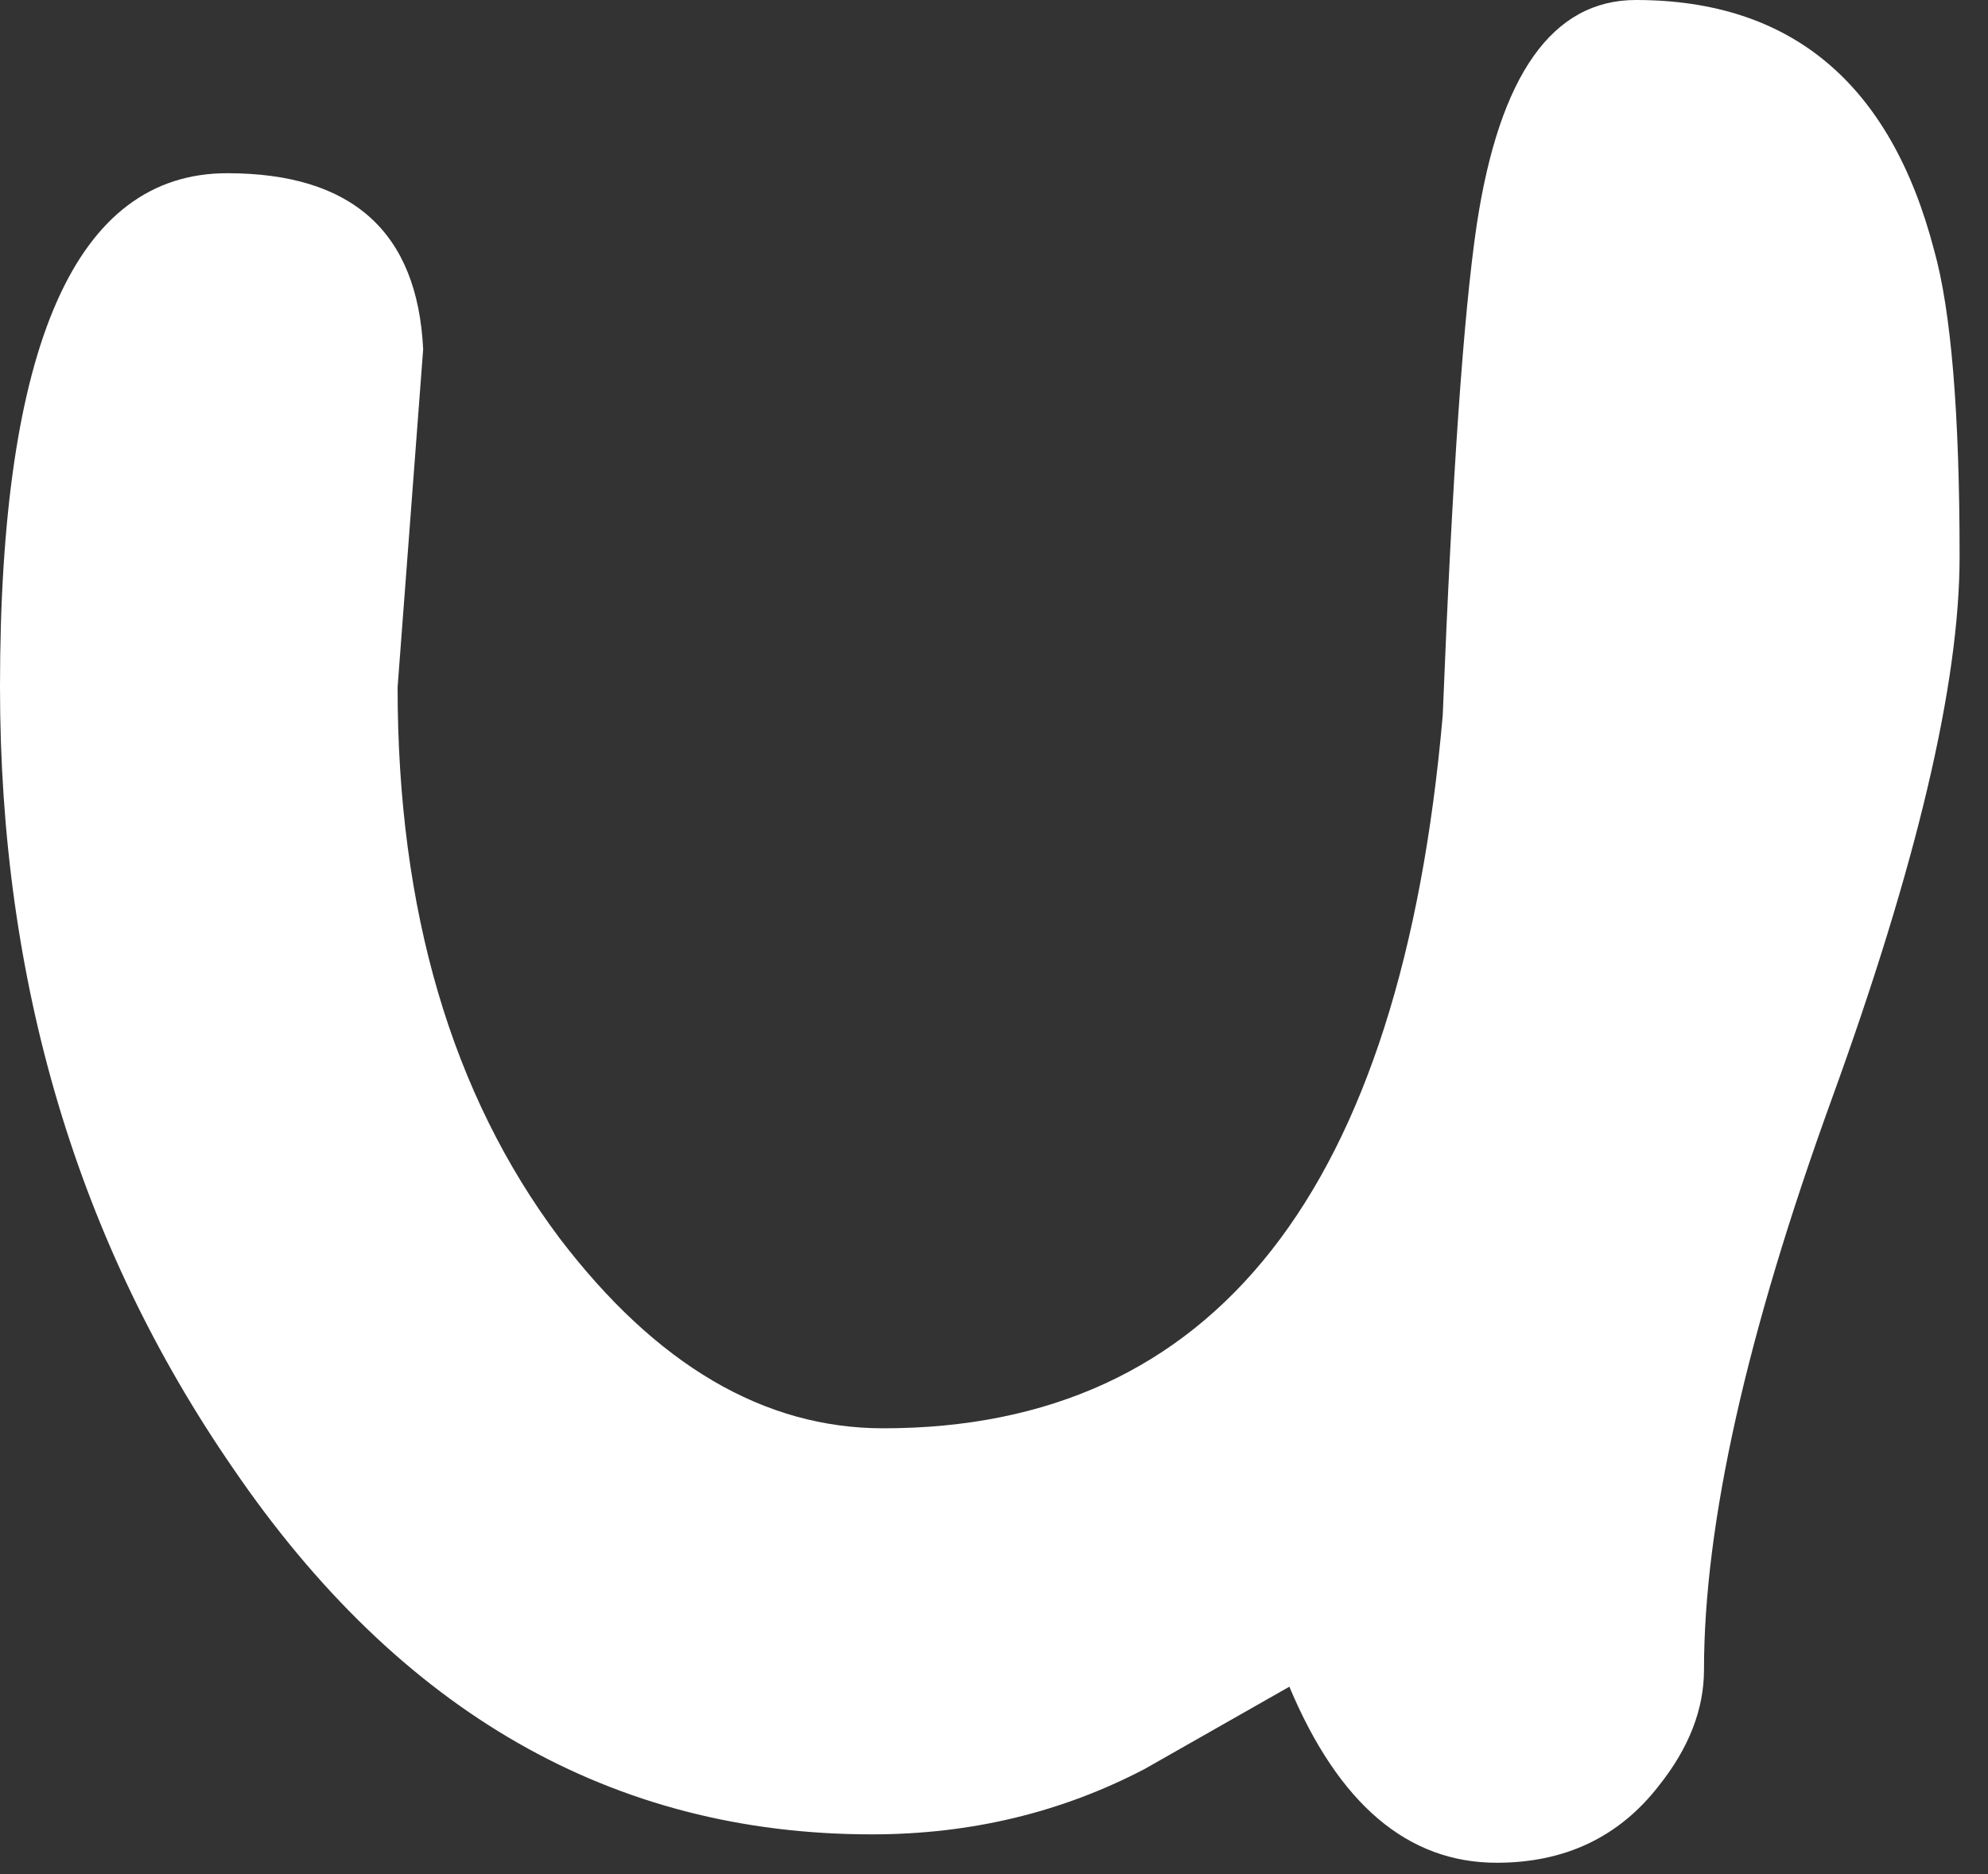 <?xml version="1.0" encoding="utf-8"?>
<svg version="1.1" id="Layer_1"
xmlns="http://www.w3.org/2000/svg"
xmlns:xlink="http://www.w3.org/1999/xlink"
xmlns:author="http://www.sothink.com"
width="35px" height="33px"
xml:space="preserve">
<rect width="100%" height="100%" fill="#333333" stroke="none"/>
<g id="1345" transform="matrix(1, 0, 0, 1, 1, 1)">
<path style="fill:#FFFFFF;fill-opacity:1" d="M33.5,8.8Q33.5 12.15 31.25 18.35Q29 24.55 29 28.4Q29 29.45 28.2 30.45Q27.15 31.8 25.35 31.8Q23 31.8 21.7 28.7L19.15 30.15Q16.95 31.3 14.35 31.3Q7.5 31.3 3.1 24.85Q-1 18.9 -1 11.1Q-1 2.05 3 2.05Q6.3 2.05 6.45 5.15L6 11.1Q6 17 8.85 20.8Q11.4 24.15 14.55 24.15Q23.3 24.15 24.4 11.6Q24.65 5.3 25 2.95Q25.6 -1 27.8 -1Q31.9 -1 33.05 3.4Q33.5 5 33.5 8.8" />
</g>
</svg>
